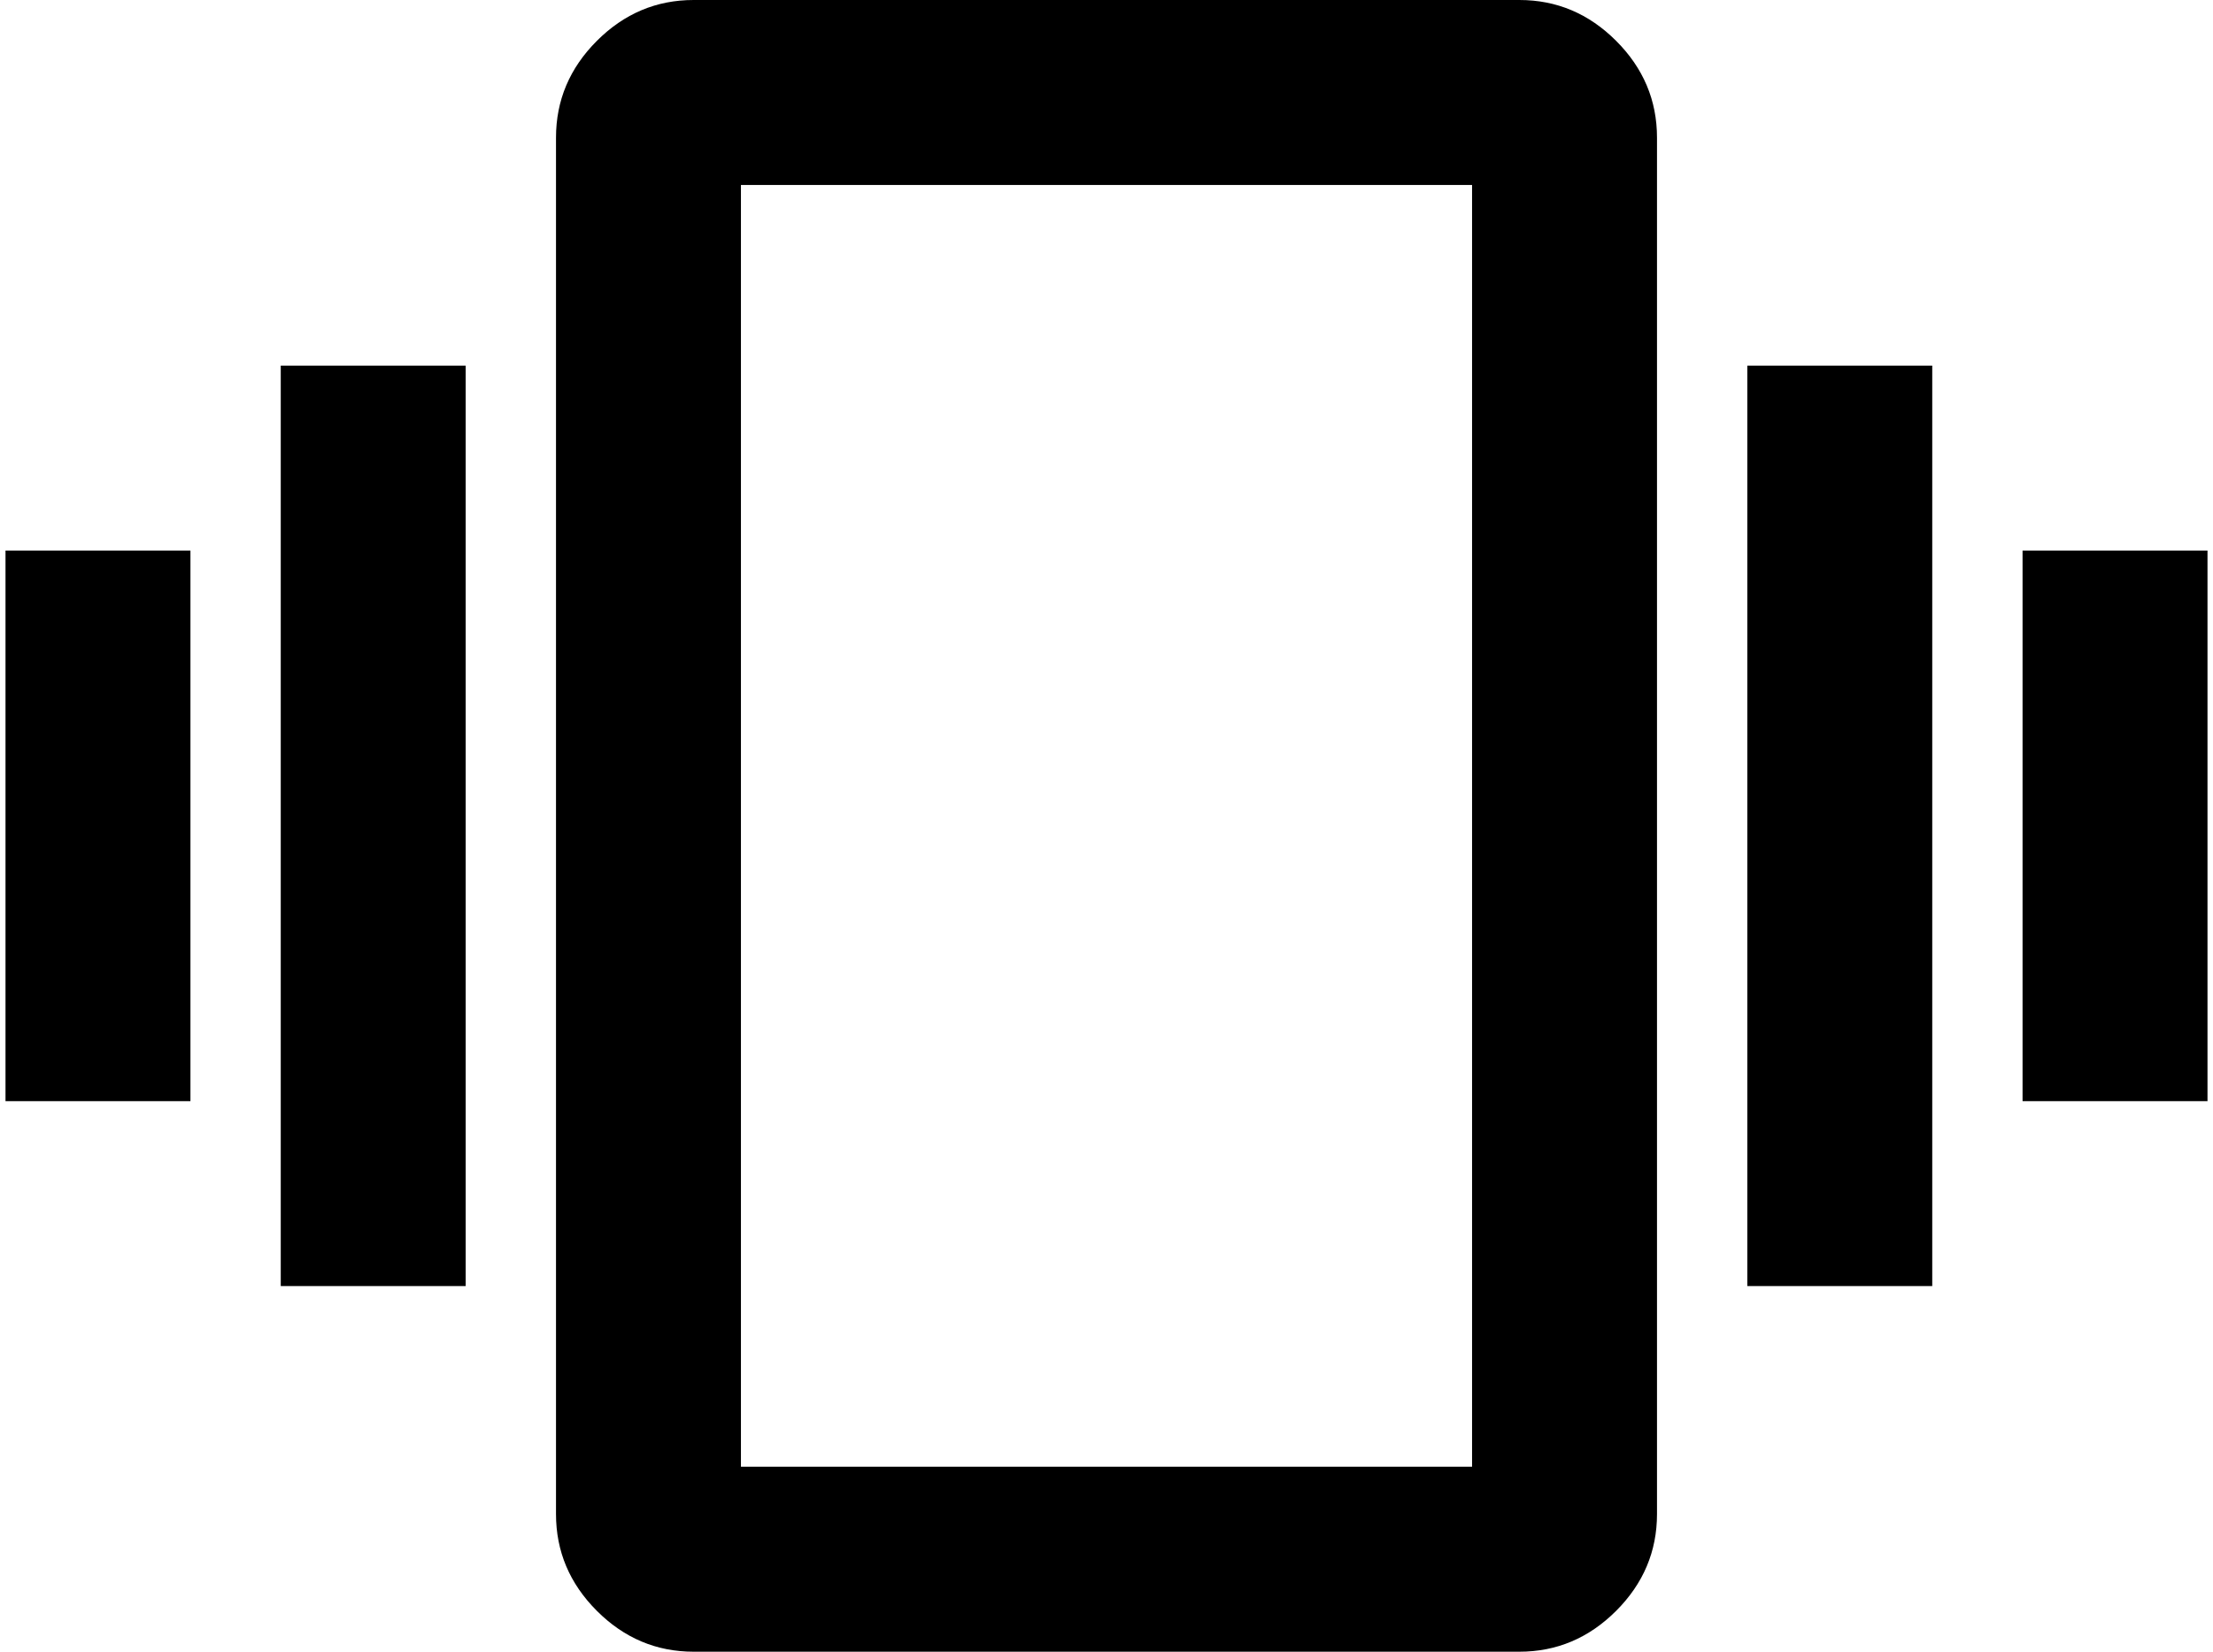 <svg xmlns="http://www.w3.org/2000/svg" width="1.34em" height="1em" viewBox="0 0 512 384"><path fill="currentColor" d="M0 256V128h43v128zm64 43V85h43v214zm405-171h43v128h-43zm-64 171V85h43v214zM352 0q13 0 22.5 9.5T384 32v320q0 13-9.5 22.5T352 384H160q-13 0-22.5-9.5T128 352V32q0-13 9.5-22.5T160 0zm-11 341V43H171v298z"/></svg>